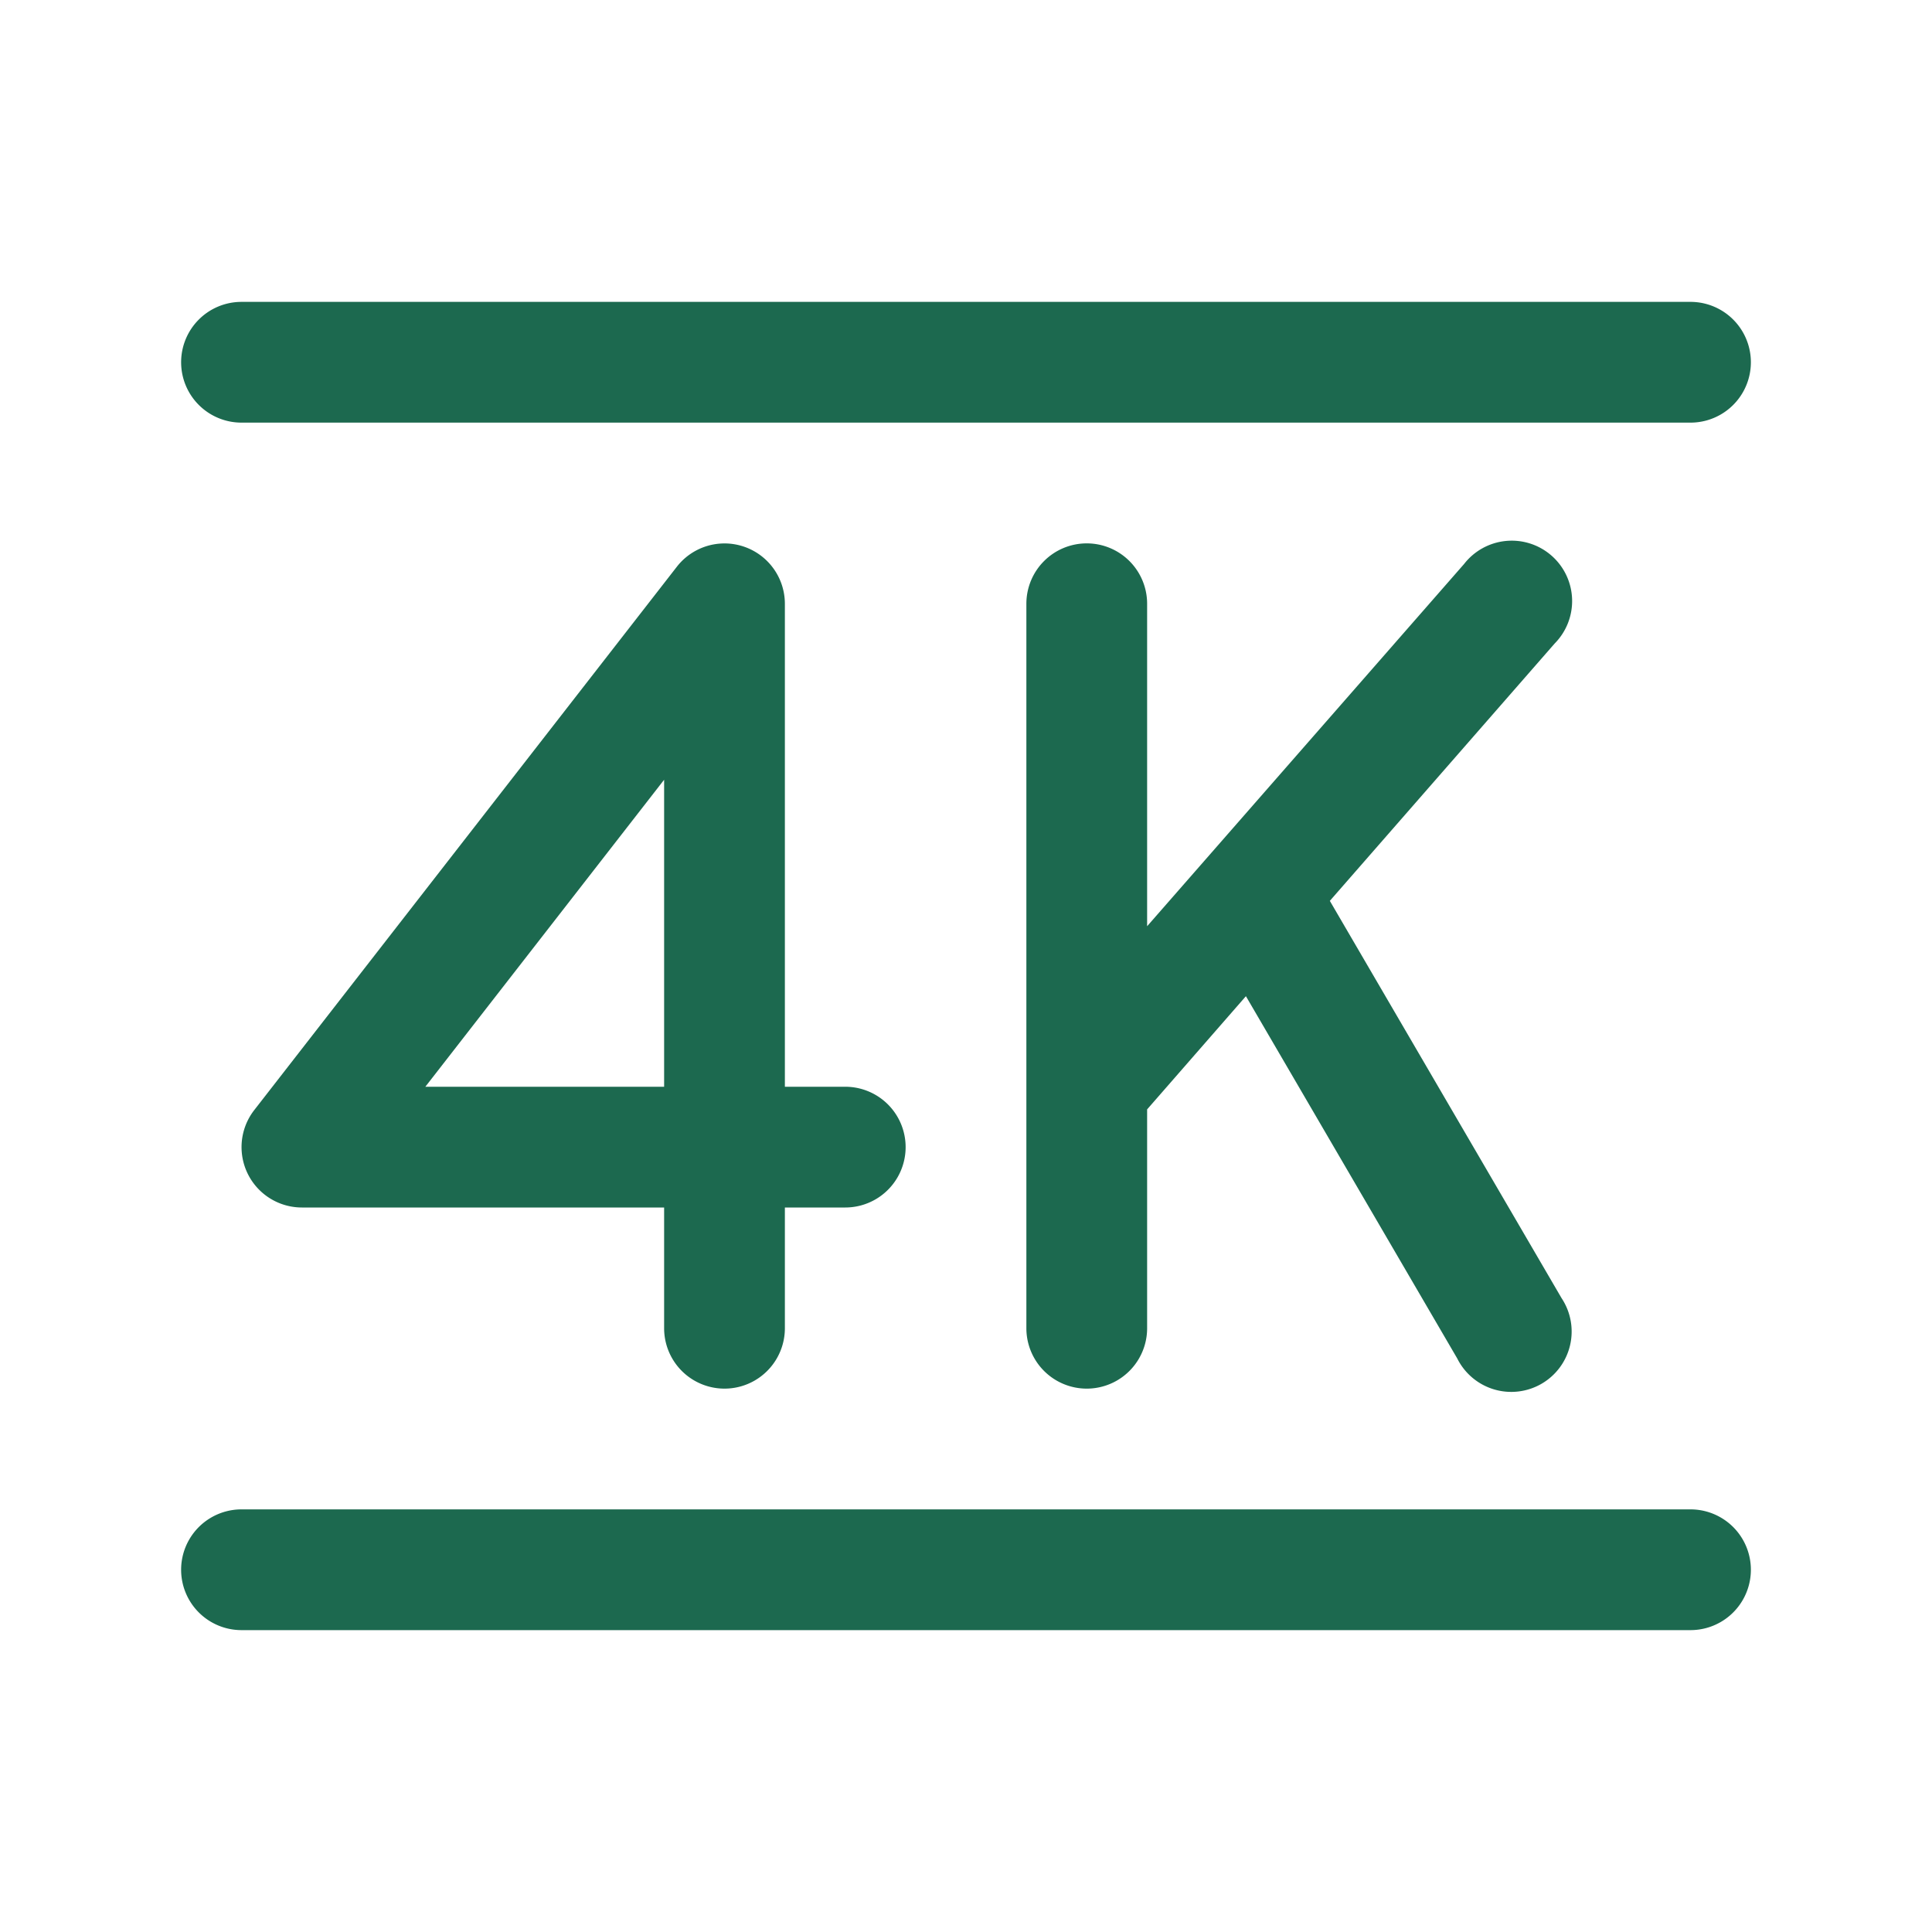 <svg xmlns="http://www.w3.org/2000/svg" viewBox="0 0 256 256" fill="#1C694F"><path d="M24,48a8,8,0,0,1,8-8H224a8,8,0,0,1,0,16H32A8,8,0,0,1,24,48ZM224,200H32a8,8,0,0,0,0,16H224a8,8,0,0,0,0-16ZM144,72a8,8,0,0,0-8,8v96a8,8,0,0,0,16,0V147l13.09-15,28,48A8,8,0,1,0,206.91,172l-30.7-52.63L206,85.27a8,8,0,1,0-12-10.54l-42,48V80A8,8,0,0,0,144,72ZM88,176V160H40a8,8,0,0,1-6.31-12.91l56-72A8,8,0,0,1,104,80v64h8a8,8,0,0,1,0,16h-8v16a8,8,0,0,1-16,0Zm0-32V103.32L56.36,144Z"/></svg>